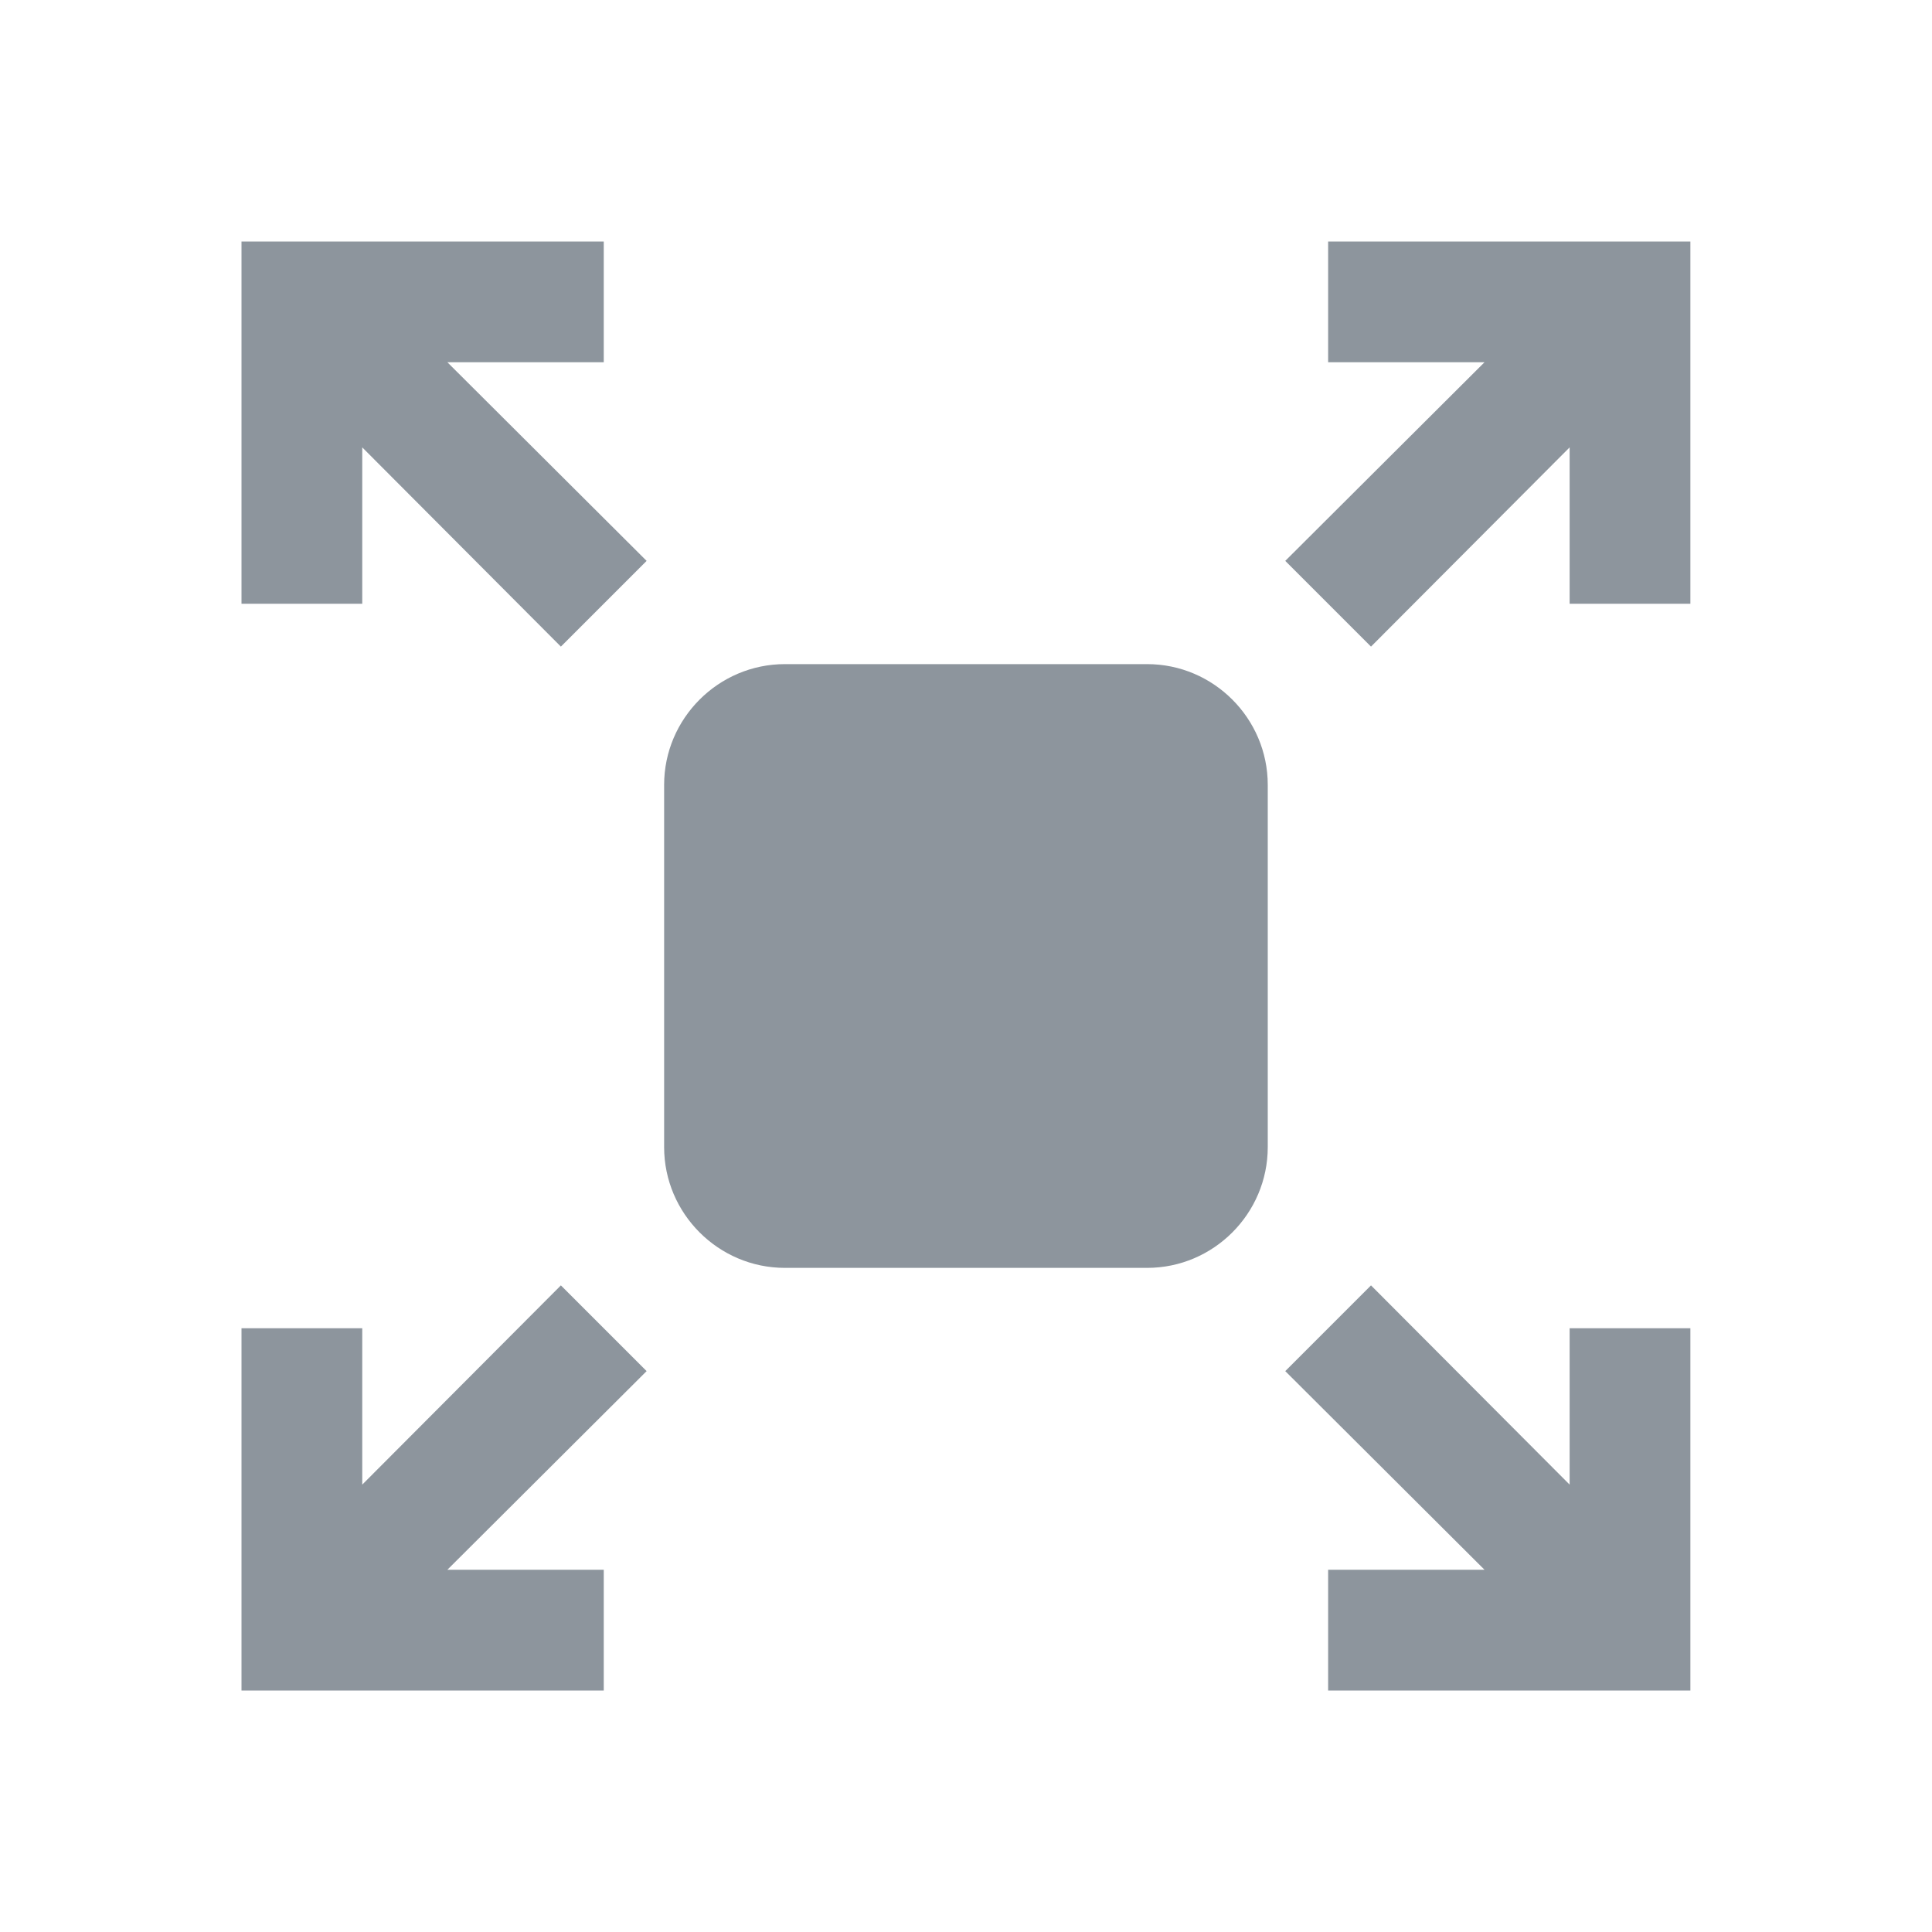 <svg width="16" height="16" viewBox="0 0 16 16" fill="none" xmlns="http://www.w3.org/2000/svg">
<path d="M10.999 3H12.294L10.644 4.645L11.354 5.355L12.999 3.705V5H13.999V2H10.999V3Z" fill="#8D959D"/>
<path d="M4.645 10.645L3 12.295V11H2V14H5V13H3.705L5.355 11.355L4.645 10.645Z" fill="#8D959D"/>
<path d="M5 3V2H2V5H3V3.705L4.645 5.355L5.355 4.645L3.705 3H5Z" fill="#8D959D"/>
<path d="M12.999 12.295L11.354 10.645L10.644 11.355L12.294 13H10.999V14H13.999V11H12.999V12.295Z" fill="#8D959D"/>
<path d="M9.5 5.5H6.5C5.95 5.5 5.5 5.95 5.5 6.5V9.5C5.5 10.05 5.95 10.5 6.5 10.5H9.5C10.05 10.5 10.499 10.05 10.499 9.5V6.5C10.499 5.95 10.05 5.5 9.5 5.5Z" fill="#8D959D"/>
</svg>
